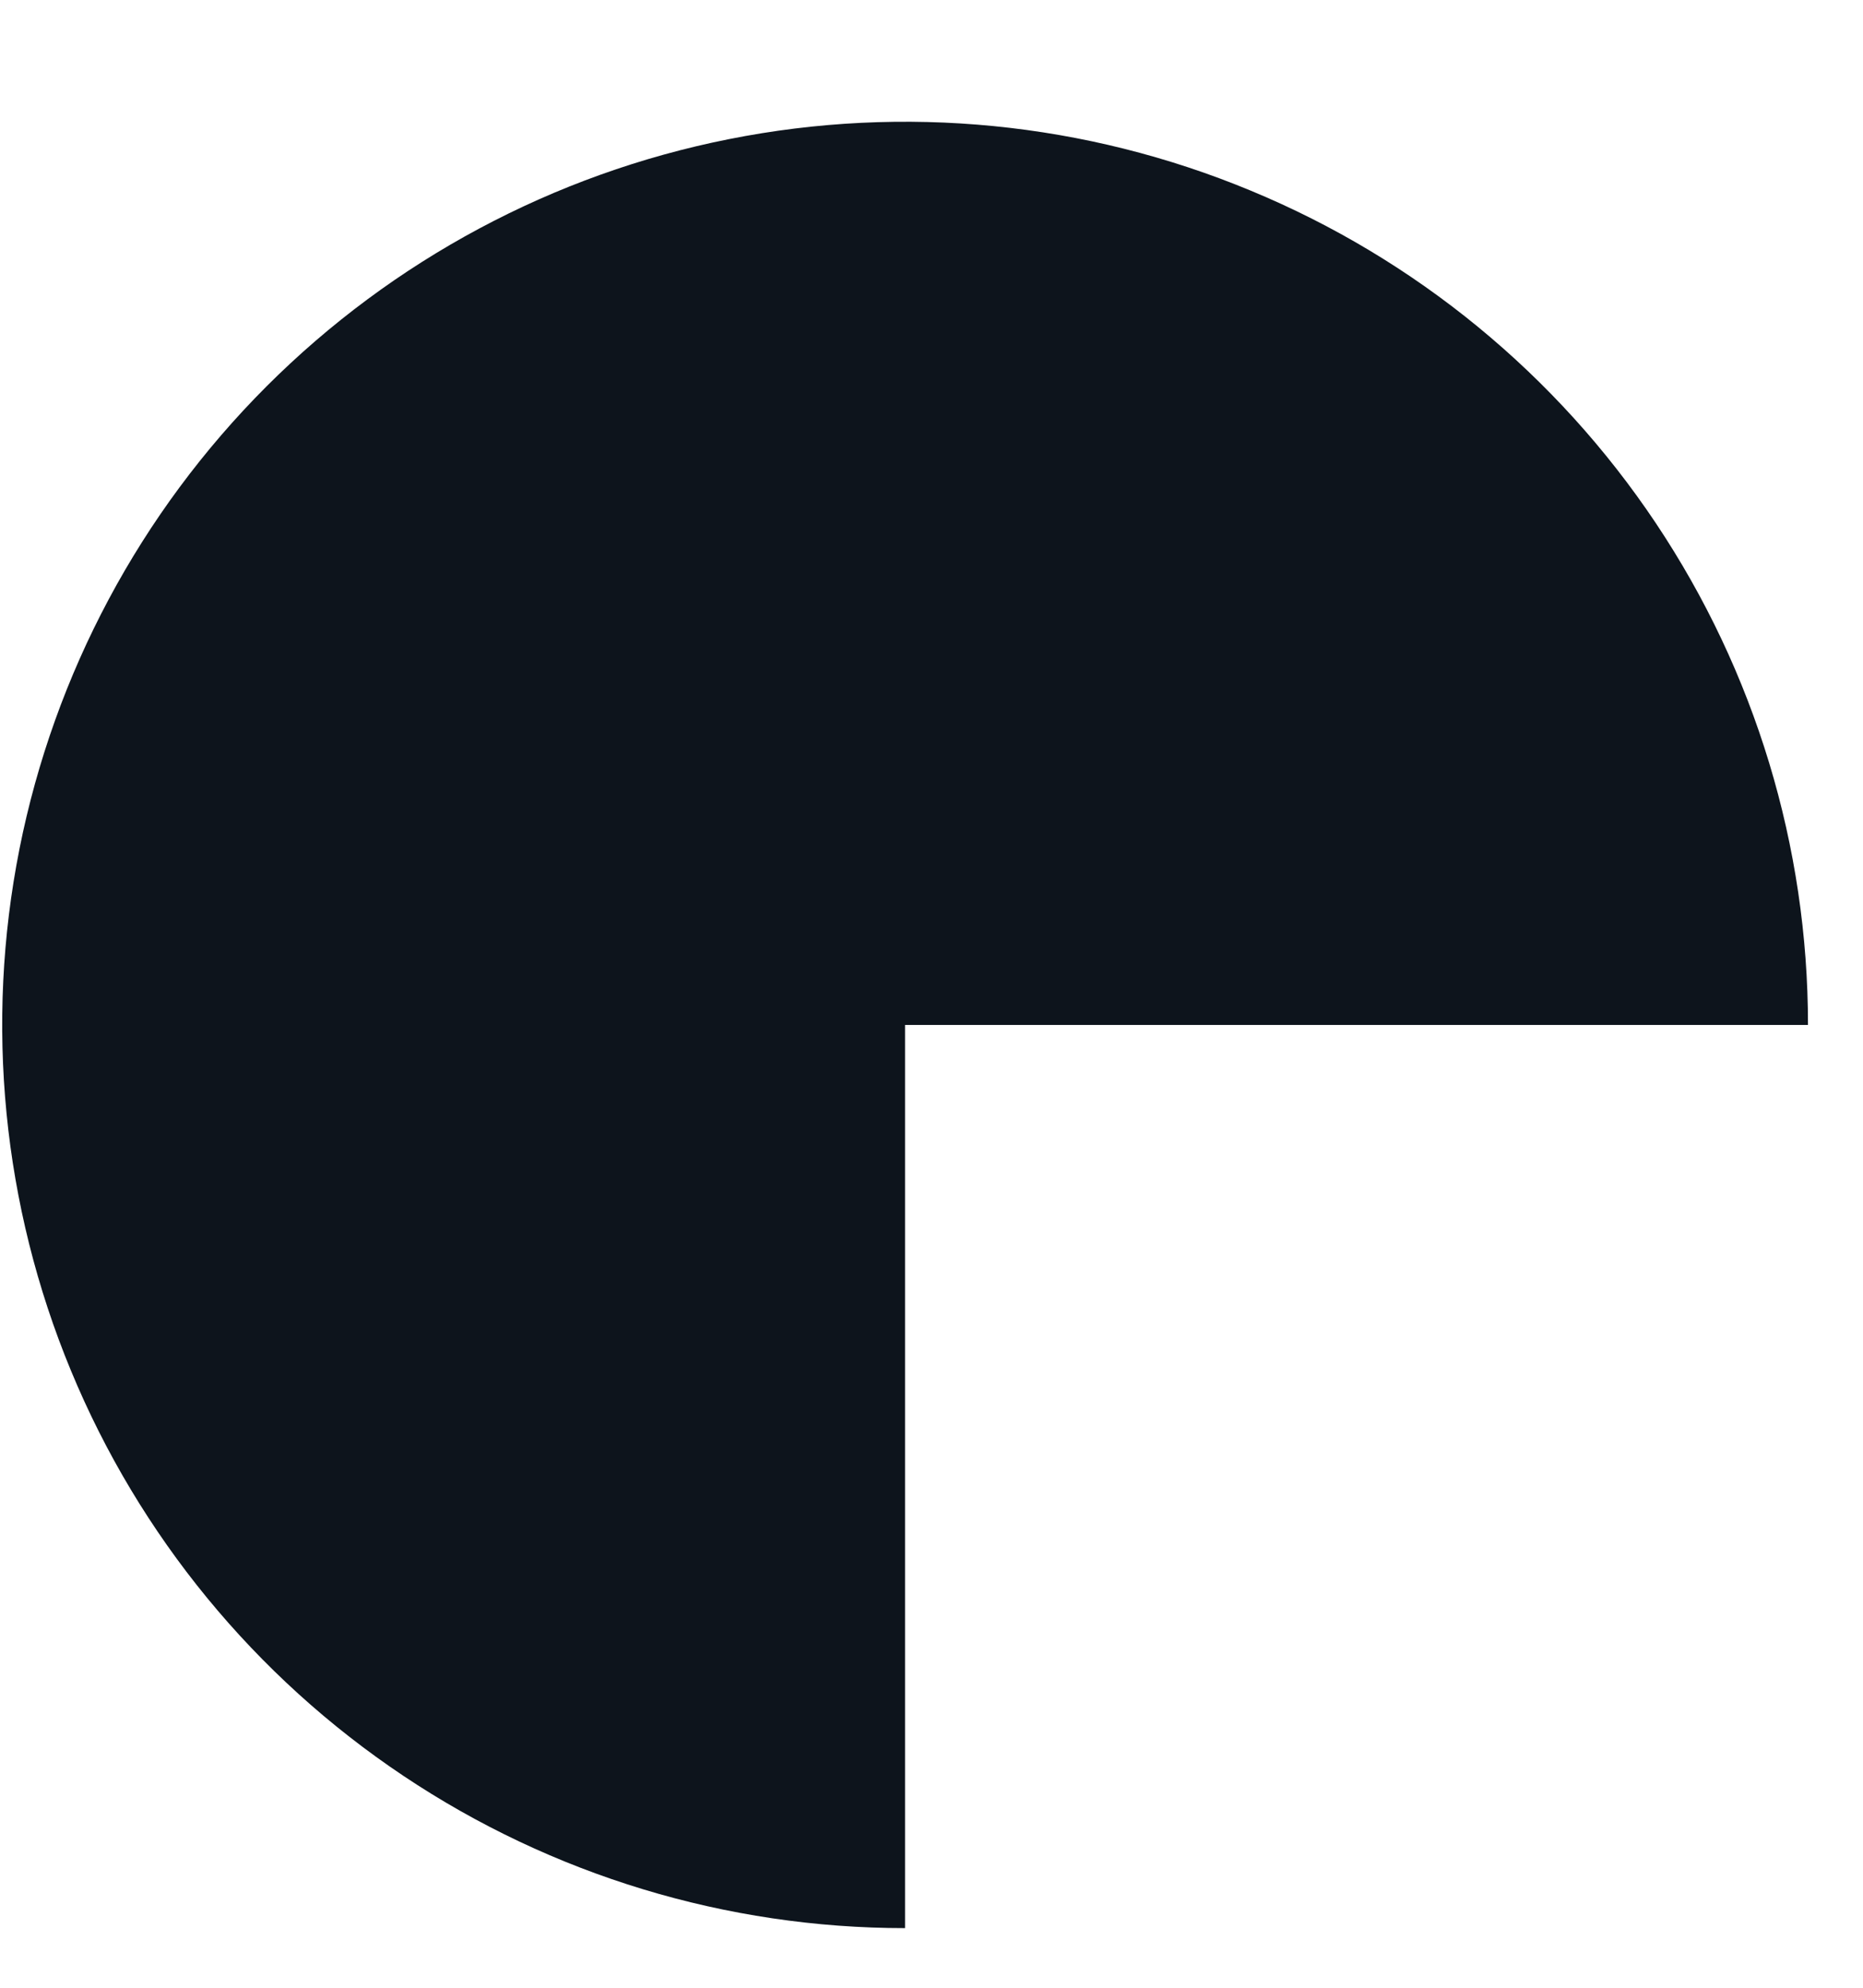 <svg width="15" height="16" viewBox="0 0 15 16" fill="none" xmlns="http://www.w3.org/2000/svg">
<path fill-rule="evenodd" clip-rule="evenodd" d="M7.287 15.52C5.85 15.52 4.444 15.094 3.249 14.295C2.053 13.496 1.121 12.361 0.571 11.032C0.021 9.704 -0.123 8.242 0.157 6.832C0.438 5.421 1.13 4.126 2.147 3.109C3.164 2.093 4.459 1.4 5.869 1.12C7.279 0.839 8.741 0.983 10.069 1.534C11.398 2.084 12.533 3.016 13.332 4.211C14.131 5.407 14.557 6.812 14.557 8.25H7.287V15.52Z" fill="#0D141C"/>
</svg>
